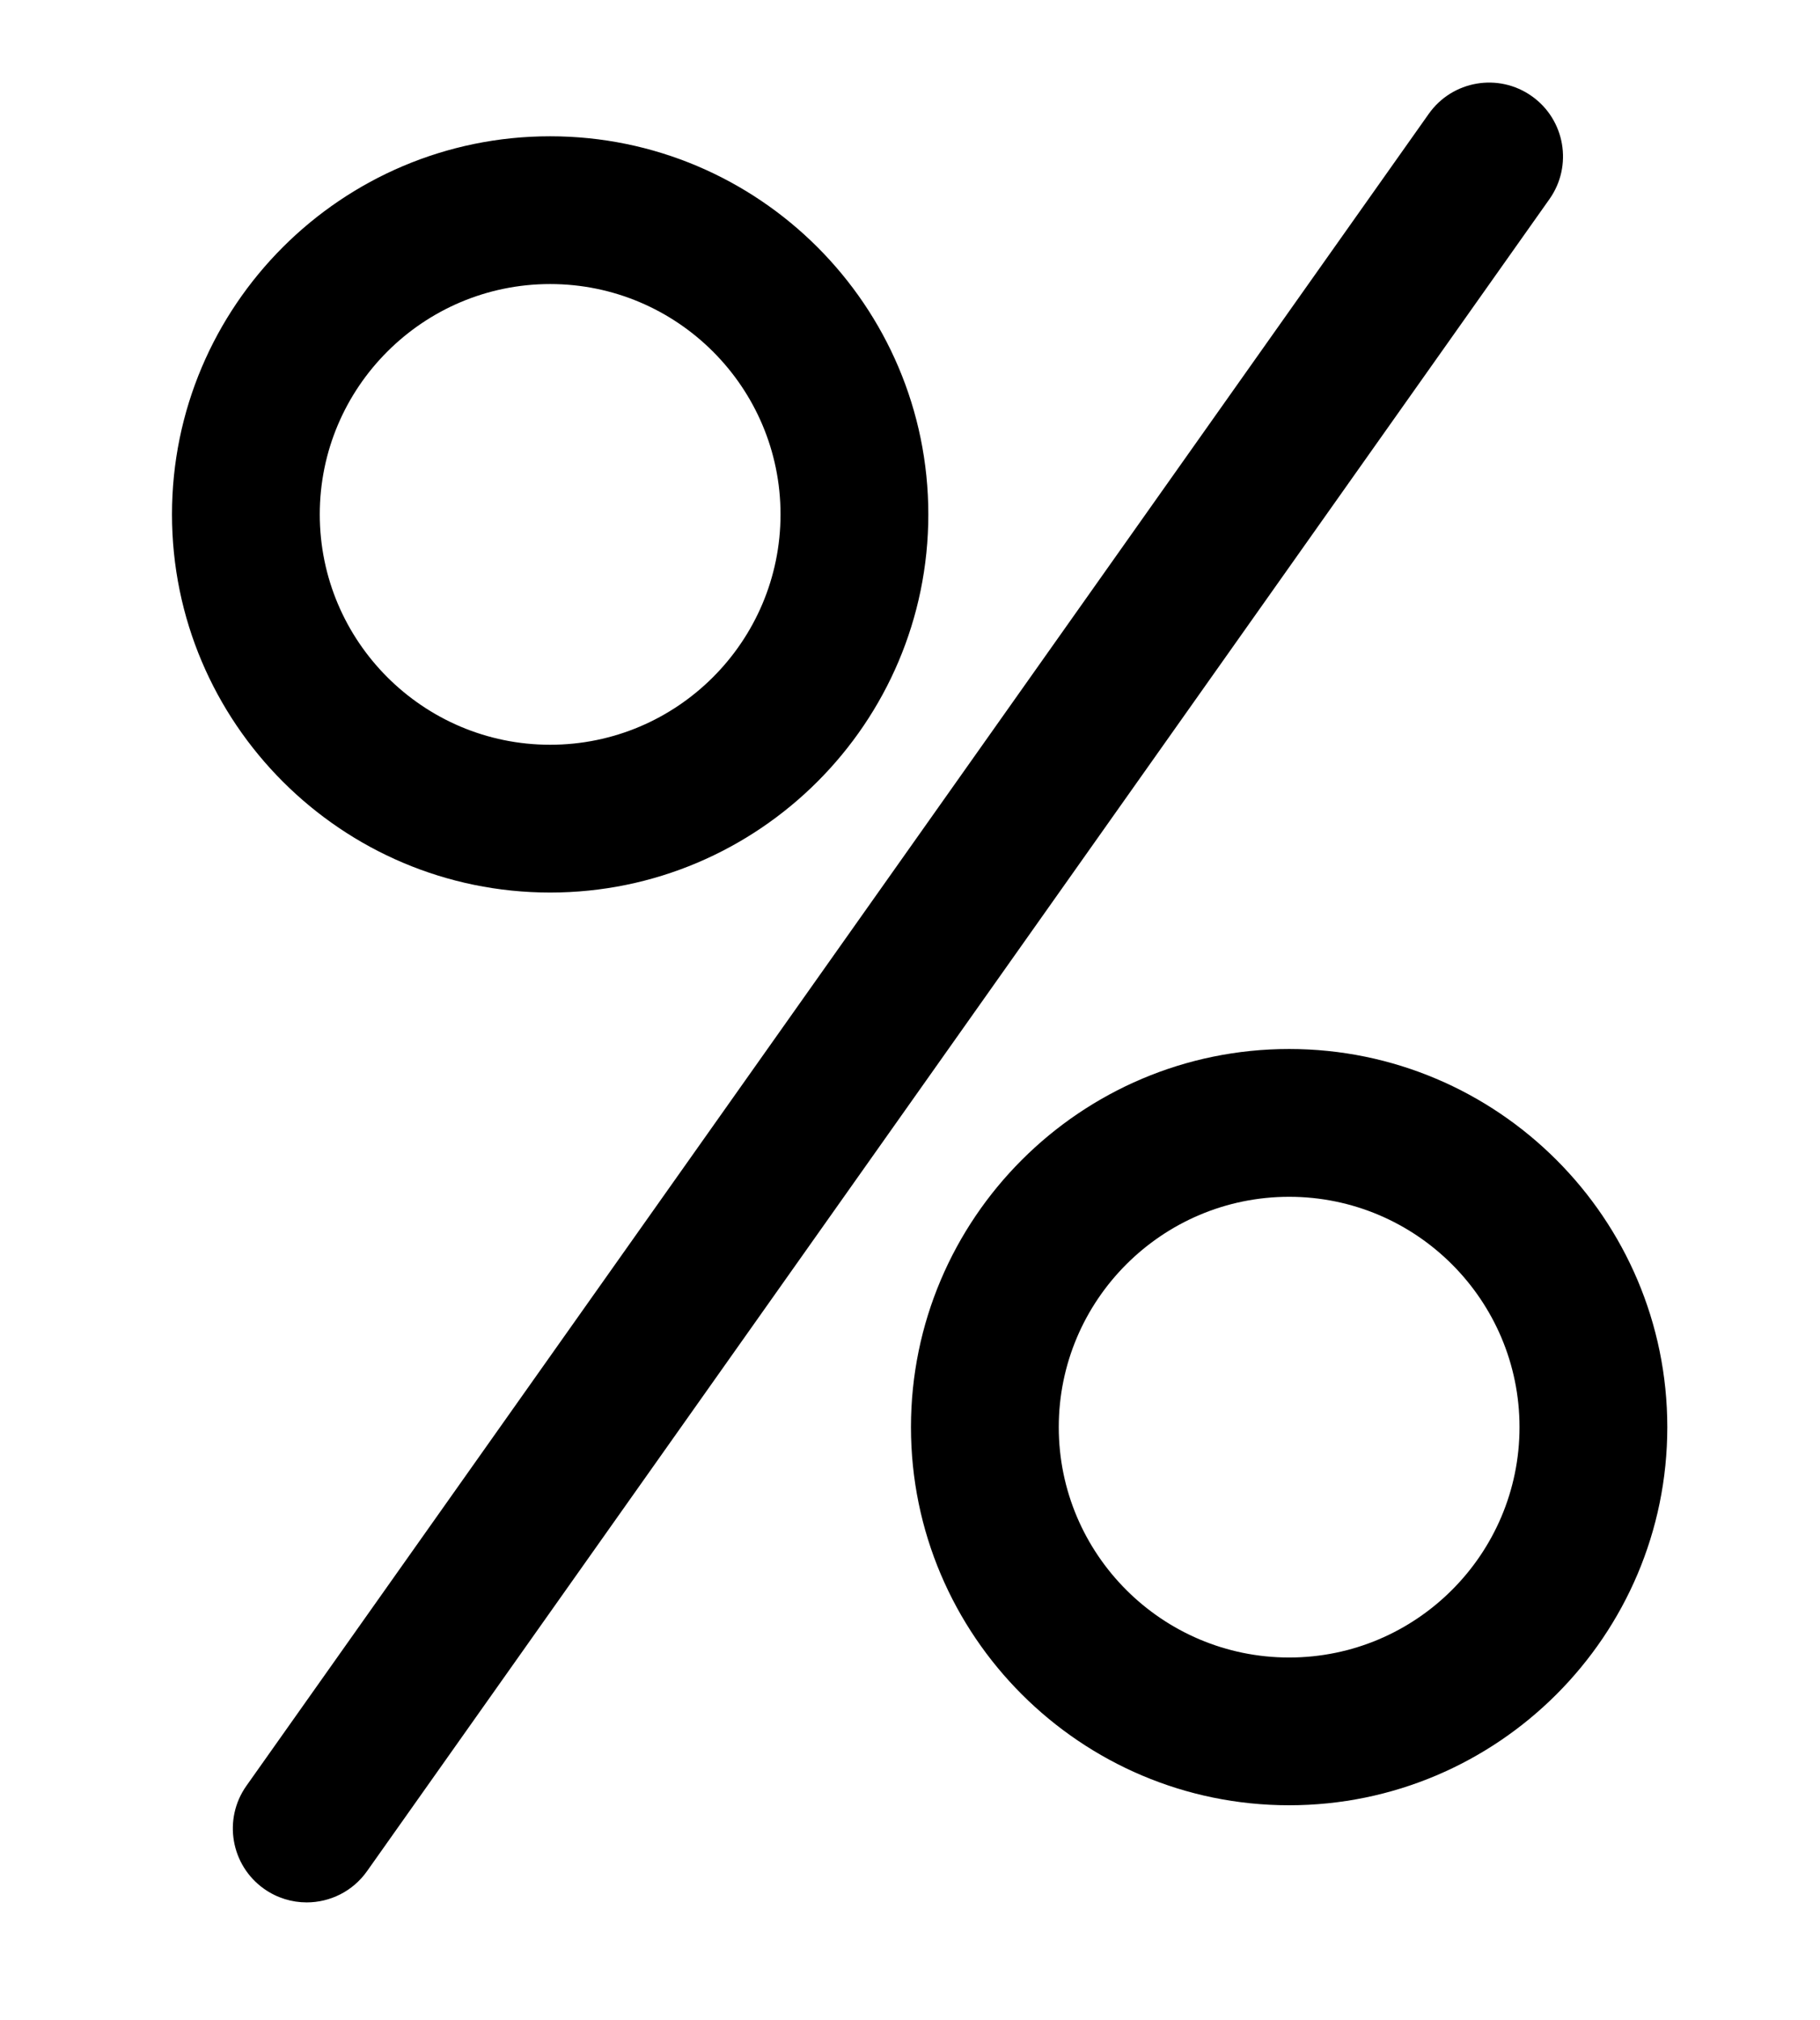 <?xml version="1.0" encoding="UTF-8" standalone="no"?>
<svg
   xmlns:dc="http://purl.org/dc/elements/1.1/"
   xmlns:cc="http://creativecommons.org/ns#"
   xmlns:rdf="http://www.w3.org/1999/02/22-rdf-syntax-ns#"
   xmlns:svg="http://www.w3.org/2000/svg"
   xmlns="http://www.w3.org/2000/svg"
   xmlns:sodipodi="http://sodipodi.sourceforge.net/DTD/sodipodi-0.dtd"
   xmlns:inkscape="http://www.inkscape.org/namespaces/inkscape"
   version="1.1"
   x="0px"
   y="0px"
   viewBox="0 0 100 111"
   enable-background="new 0 0 100 100"
   xml:space="preserve"
   id="svg8"
   sodipodi:docname="percentage.svg"
   width="100"
   height="111"
   inkscape:version="0.92.3 (2405546, 2018-03-11)"><defs
     id="defs12" /><sodipodi:namedview
     pagecolor="#ffffff"
     bordercolor="#666666"
     borderopacity="1"
     objecttolerance="10"
     gridtolerance="10"
     guidetolerance="10"
     inkscape:pageopacity="0"
     inkscape:pageshadow="2"
     inkscape:window-width="867"
     inkscape:window-height="480"
     id="namedview10"
     showgrid="false"
     inkscape:zoom="1.888"
     inkscape:cx="50"
     inkscape:cy="62.5"
     inkscape:window-x="0"
     inkscape:window-y="27"
     inkscape:window-maximized="0"
     inkscape:current-layer="svg8" /><path
     d="m 70.832,57.643 c -11.458,0 -20.779,9.322 -20.779,20.78 0,11.457 9.321,20.777 20.779,20.777 11.458,0 20.778,-9.32 20.778,-20.777 0,-11.457 -9.32,-20.78 -20.778,-20.78 z m 0,33.438 c -6.98,0 -12.658,-5.678 -12.658,-12.657 0,-6.98 5.678,-12.659 12.658,-12.659 6.98,0 12.658,5.678 12.658,12.659 0,6.979 -5.678,12.657 -12.658,12.657 z m -40.604,-42.035 c 11.458,0 20.779,-9.322 20.779,-20.78 0,-11.457 -9.321,-20.777 -20.779,-20.777 -11.457,-0.001 -20.778,9.32 -20.778,20.777 0,11.458 9.321,20.78 20.778,20.78 z m 0,-33.437 c 6.98,0 12.658,5.678 12.658,12.656 0,6.98 -5.678,12.66 -12.658,12.66 -6.979,0 -12.658,-5.679 -12.658,-12.66 0,-6.978 5.679,-12.656 12.658,-12.656 z m 53.935,-10.326 c -1.831,-1.295 -4.364,-0.859 -5.659,0.972 l -64.966,91.878 c -1.294,1.831 -0.859,4.365 0.972,5.66 0.711,0.503 1.53,0.745 2.34,0.745 1.273,0 2.526,-0.598 3.317,-1.717 l 64.967,-91.878 c 1.295,-1.831 0.86,-4.365 -0.971,-5.66 z"
     id="path2"
     inkscape:connector-curvature="0" /></svg>